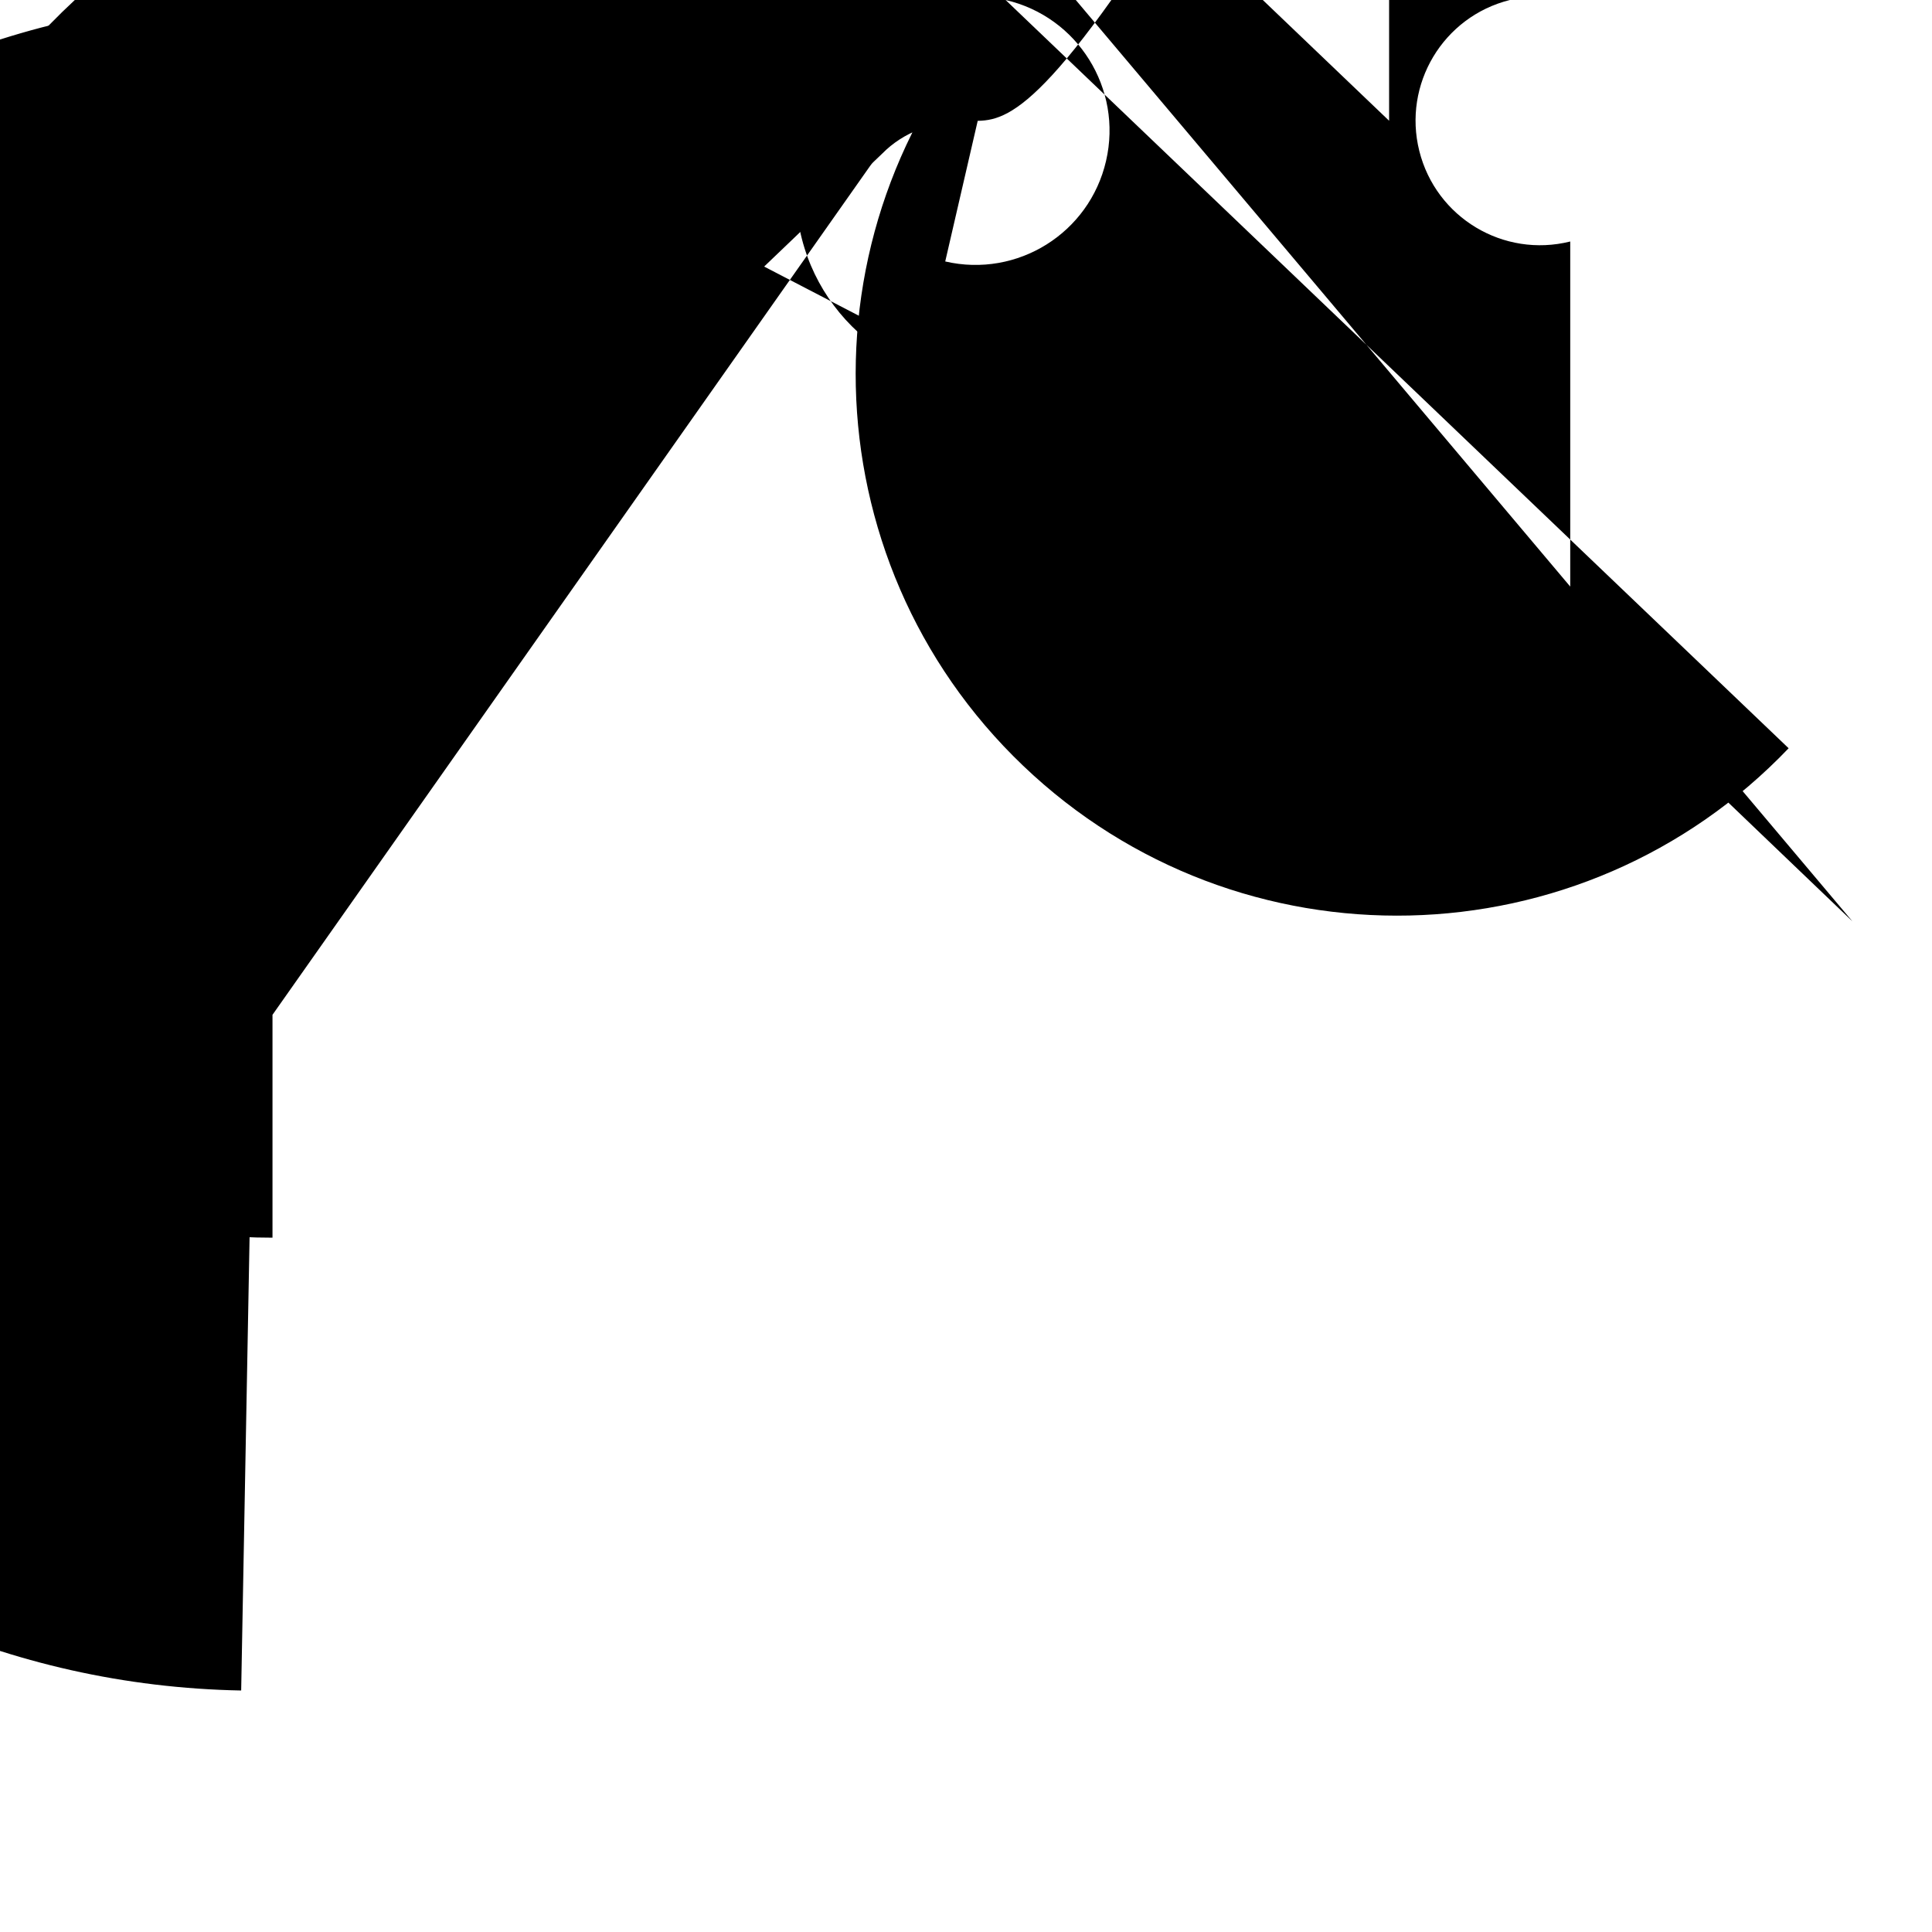 <?xml version="1.0" encoding="UTF-8"?>
<svg xmlns="http://www.w3.org/2000/svg" xmlns:xlink="http://www.w3.org/1999/xlink" width="48px" height="48px" viewBox="0 0 48 48" version="1.1">
<g id="surface1">
<path style=" stroke:none;fill-rule:nonzero;fill:rgb(0%,0%,0%);fill-opacity:1;" d="M 24.52 9.496 C 21.898 9.496 19.773 7.371 19.773 4.746 C 19.773 2.125 21.898 0 24.52 0 L 6.227 25.984 C -0.949 25.832 -6.645 19.895 -6.496 12.719 C -6.344 5.547 -0.406 -0.148 6.77 0 L 5.992 42 C -5.605 41.785 -14.836 32.211 -14.621 20.613 C -14.406 9.012 -4.832 -0.215 6.77 0 L 18 0 C 18 3.102 15.484 5.617 12.383 5.617 C 9.281 5.617 6.77 3.102 6.77 0 L 6.77 30.75 C -1.723 30.75 -8.605 23.867 -8.605 15.375 C -8.605 6.883 -1.723 0 6.77 0 L 14.27 0 C 14.27 2.07 12.59 3.75 10.52 3.75 C 8.445 3.75 6.77 2.07 6.77 0 L 6.77 12.75 C 3.246 12.75 0.395 9.895 0.395 6.375 C 0.395 2.855 3.246 0 6.77 0 L 15.773 0 C 15.773 2.488 13.758 4.504 11.27 4.504 C 8.785 4.504 6.77 2.488 6.77 0 L 6.77 26.527 C -0.559 26.676 -6.617 20.859 -6.766 13.535 C -6.918 6.211 -1.102 0.148 6.227 0 Z M 24.52 9.496 "/>
<path style=" stroke:none;fill-rule:nonzero;fill:rgb(0%,0%,0%);fill-opacity:1;" d="M 46.023 22.891 L 39.012 16.18 L 39.012 6 C 37.352 6.414 35.676 5.406 35.262 3.75 C 34.848 2.094 35.852 0.414 37.512 0 L 33.012 0 C 33.473 -0.27 34.047 -0.27 34.512 0 L 34.512 3 L 29.082 -2.191 C 25.57 3.293 24.816 3 24 3 C 23.188 3 22.434 3.293 21.926 3.809 L 1.984 22.887 C 1.402 23.449 1.328 24.375 1.859 24.984 C -5.043 18.598 -5.457 7.828 0.93 0.93 C 7.316 -5.969 18.086 -6.387 24.984 0 L 23.484 6.496 C 25.277 6.91 27.066 5.793 27.48 3.996 C 27.895 2.203 26.777 0.414 24.984 0 L 44.438 18.59 C 39.305 23.961 30.789 24.156 25.418 19.023 C 20.047 13.891 19.852 5.371 24.984 0 C 25.559 -0.598 25.512 -1.582 24.914 -2.152 Z M 46.023 22.891 "/>
</g>
</svg>
